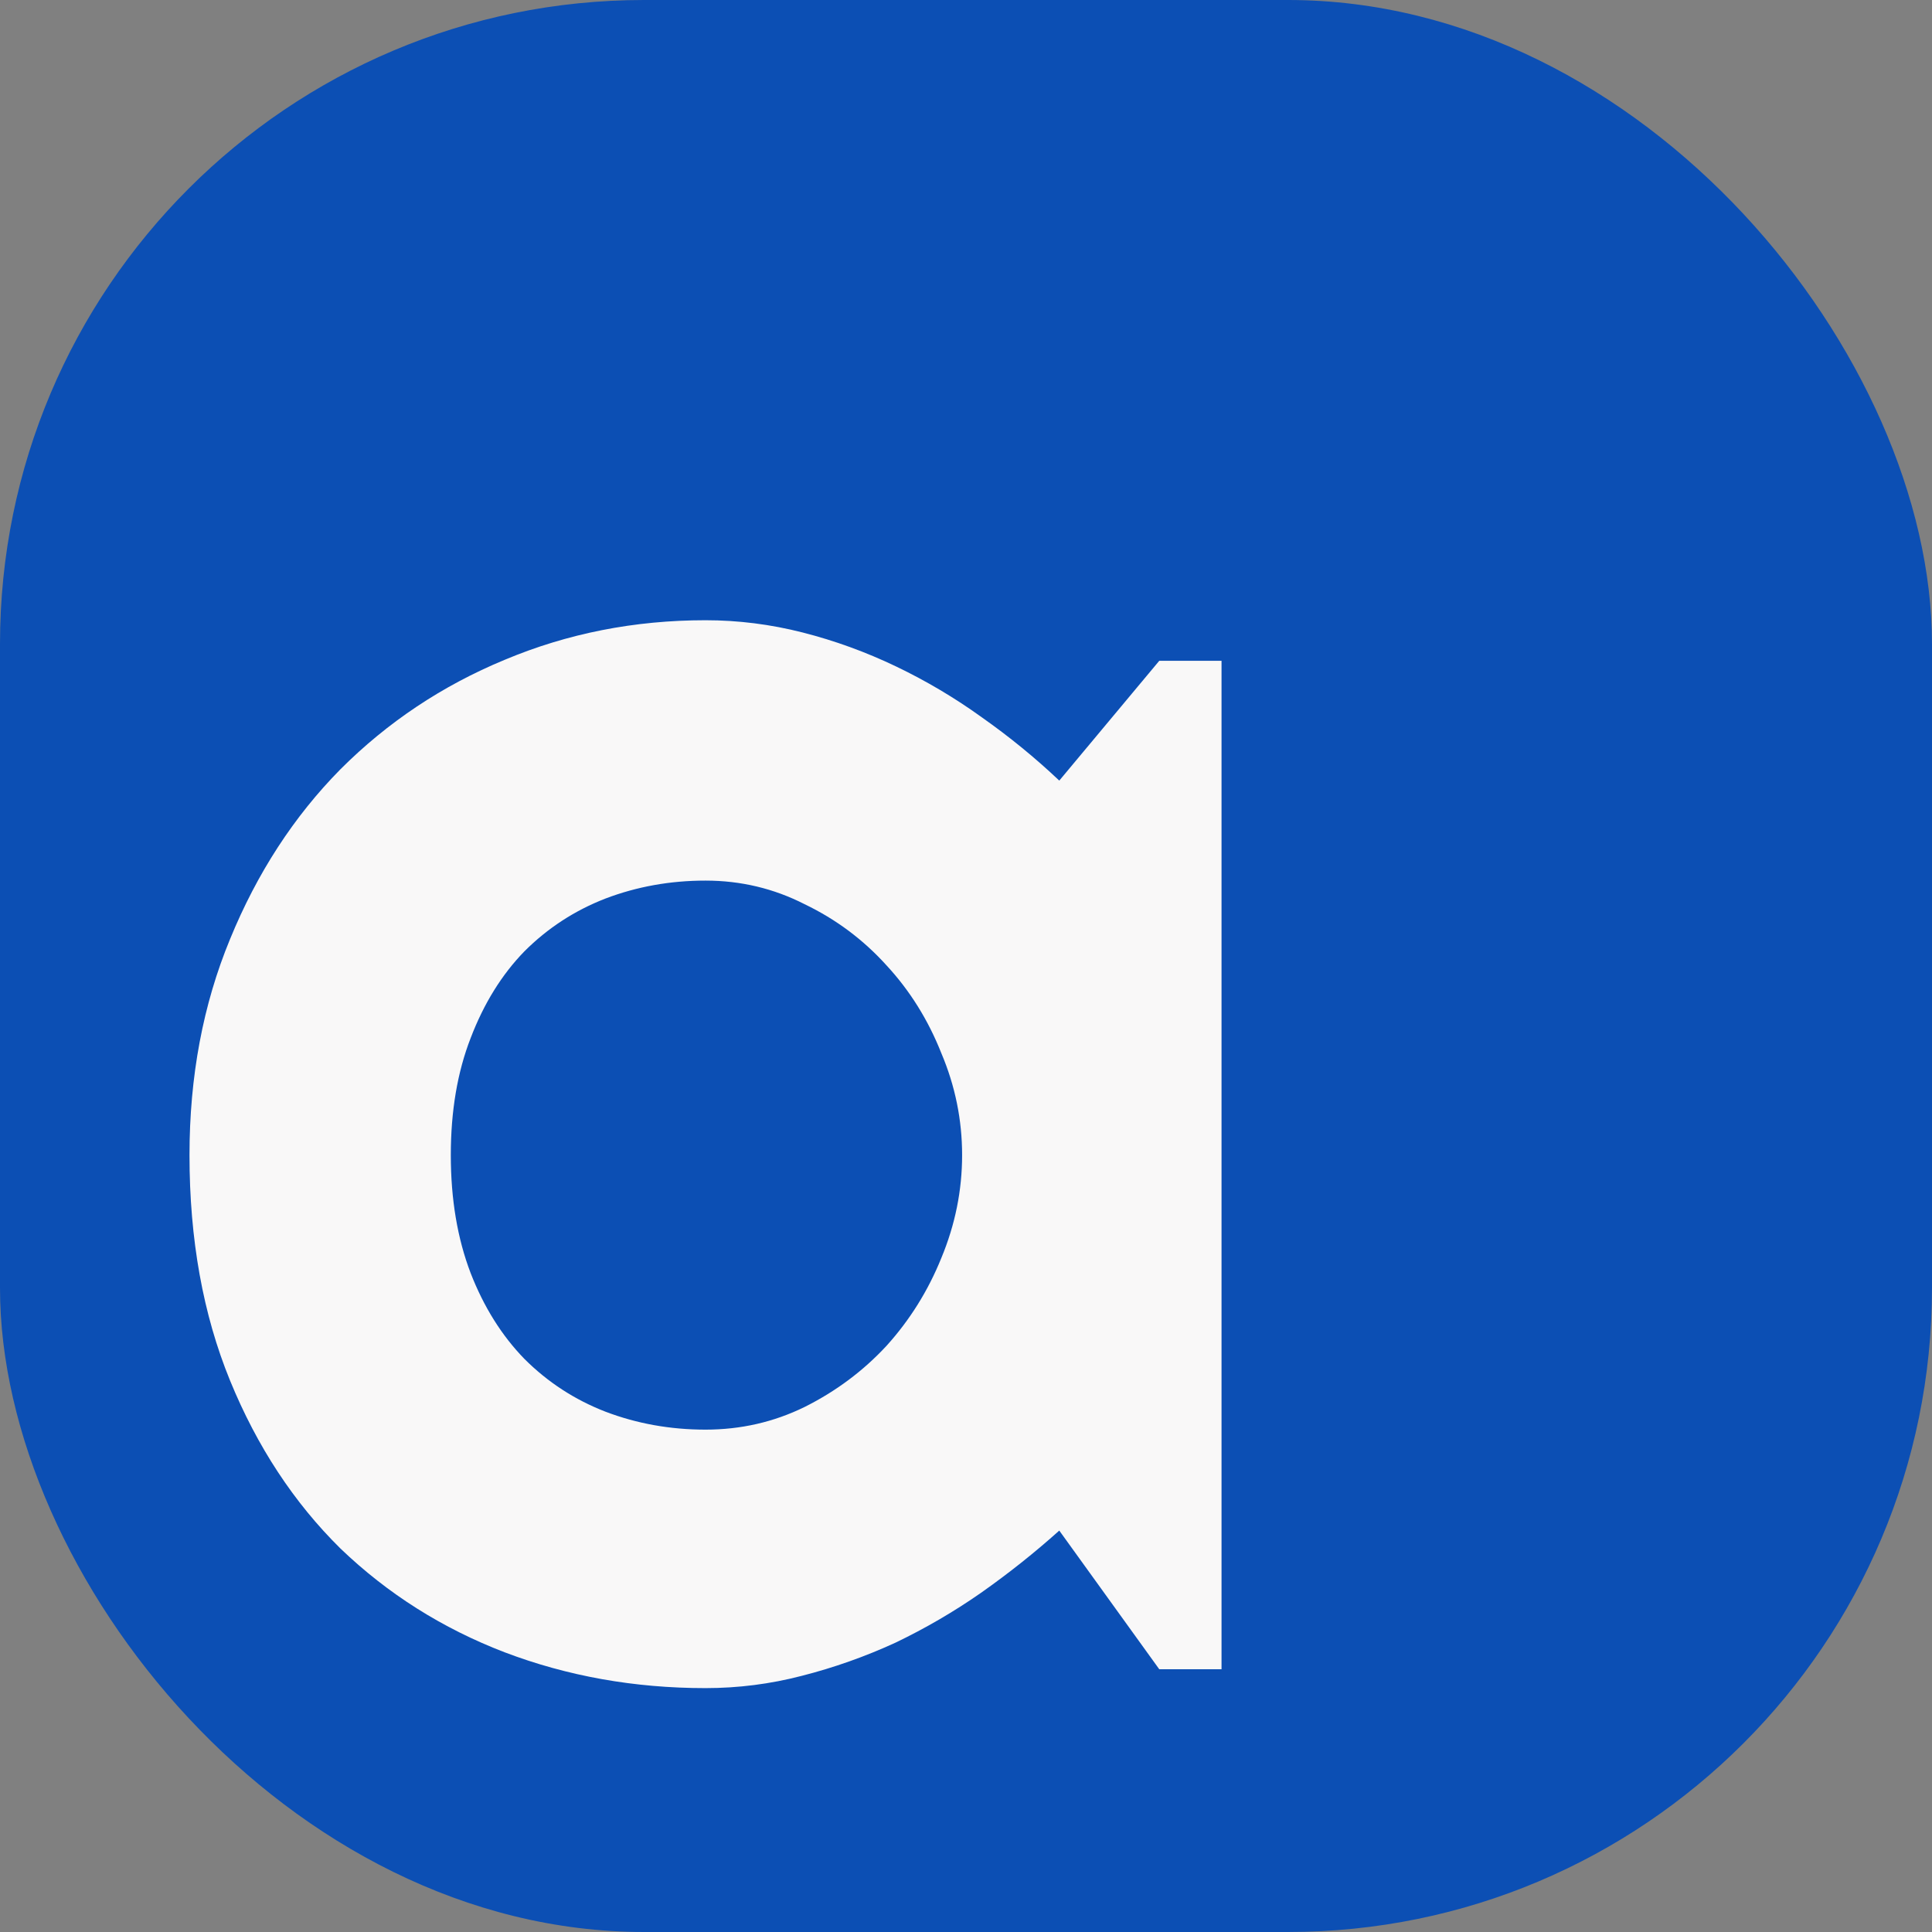 <svg width="750" height="750" viewBox="0 0 750 750" fill="none" xmlns="http://www.w3.org/2000/svg">
<rect x="0" y="0" width="750" height="750" fill="#808080" stroke="none"/>
<g clip-path="url(#clip0)">
<rect width="750" height="750" rx="250" fill="#0C4FB4"/>
<path d="M474.197 648H450.027L411.209 594.167C401.688 602.712 391.556 610.769 380.813 618.337C370.315 625.661 359.207 632.131 347.488 637.746C335.77 643.117 323.685 647.39 311.233 650.563C299.026 653.737 286.575 655.324 273.88 655.324C246.292 655.324 220.291 650.686 195.877 641.408C171.707 632.131 150.467 618.703 132.156 601.125C114.09 583.303 99.808 561.574 89.31 535.939C78.811 510.305 73.562 481.13 73.562 448.415C73.562 417.897 78.811 389.943 89.31 364.553C99.808 338.918 114.09 316.945 132.156 298.635C150.467 280.324 171.707 266.164 195.877 256.154C220.291 245.9 246.292 240.773 273.88 240.773C286.575 240.773 299.148 242.36 311.6 245.534C324.051 248.708 336.136 253.103 347.854 258.718C359.573 264.333 370.682 270.925 381.18 278.493C391.922 286.062 401.932 294.24 411.209 303.029L450.027 256.521H474.197V648ZM373.489 448.415C373.489 434.743 370.804 421.56 365.433 408.864C360.306 395.925 353.226 384.572 344.192 374.807C335.159 364.797 324.539 356.862 312.332 351.003C300.369 344.899 287.552 341.848 273.88 341.848C260.208 341.848 247.269 344.167 235.062 348.806C223.099 353.444 212.601 360.28 203.567 369.313C194.778 378.347 187.82 389.577 182.693 403.005C177.566 416.188 175.003 431.325 175.003 448.415C175.003 465.505 177.566 480.764 182.693 494.191C187.82 507.375 194.778 518.483 203.567 527.517C212.601 536.55 223.099 543.386 235.062 548.024C247.269 552.663 260.208 554.982 273.88 554.982C287.552 554.982 300.369 552.053 312.332 546.193C324.539 540.09 335.159 532.155 344.192 522.39C353.226 512.38 360.306 501.027 365.433 488.332C370.804 475.393 373.489 462.087 373.489 448.415Z" fill="#F9F8F8"/>
</g>
<defs>
<clipPath id="clip0">
<rect width="750" height="750" rx="250" fill="white"/>
</clipPath>
</defs>
</svg>
